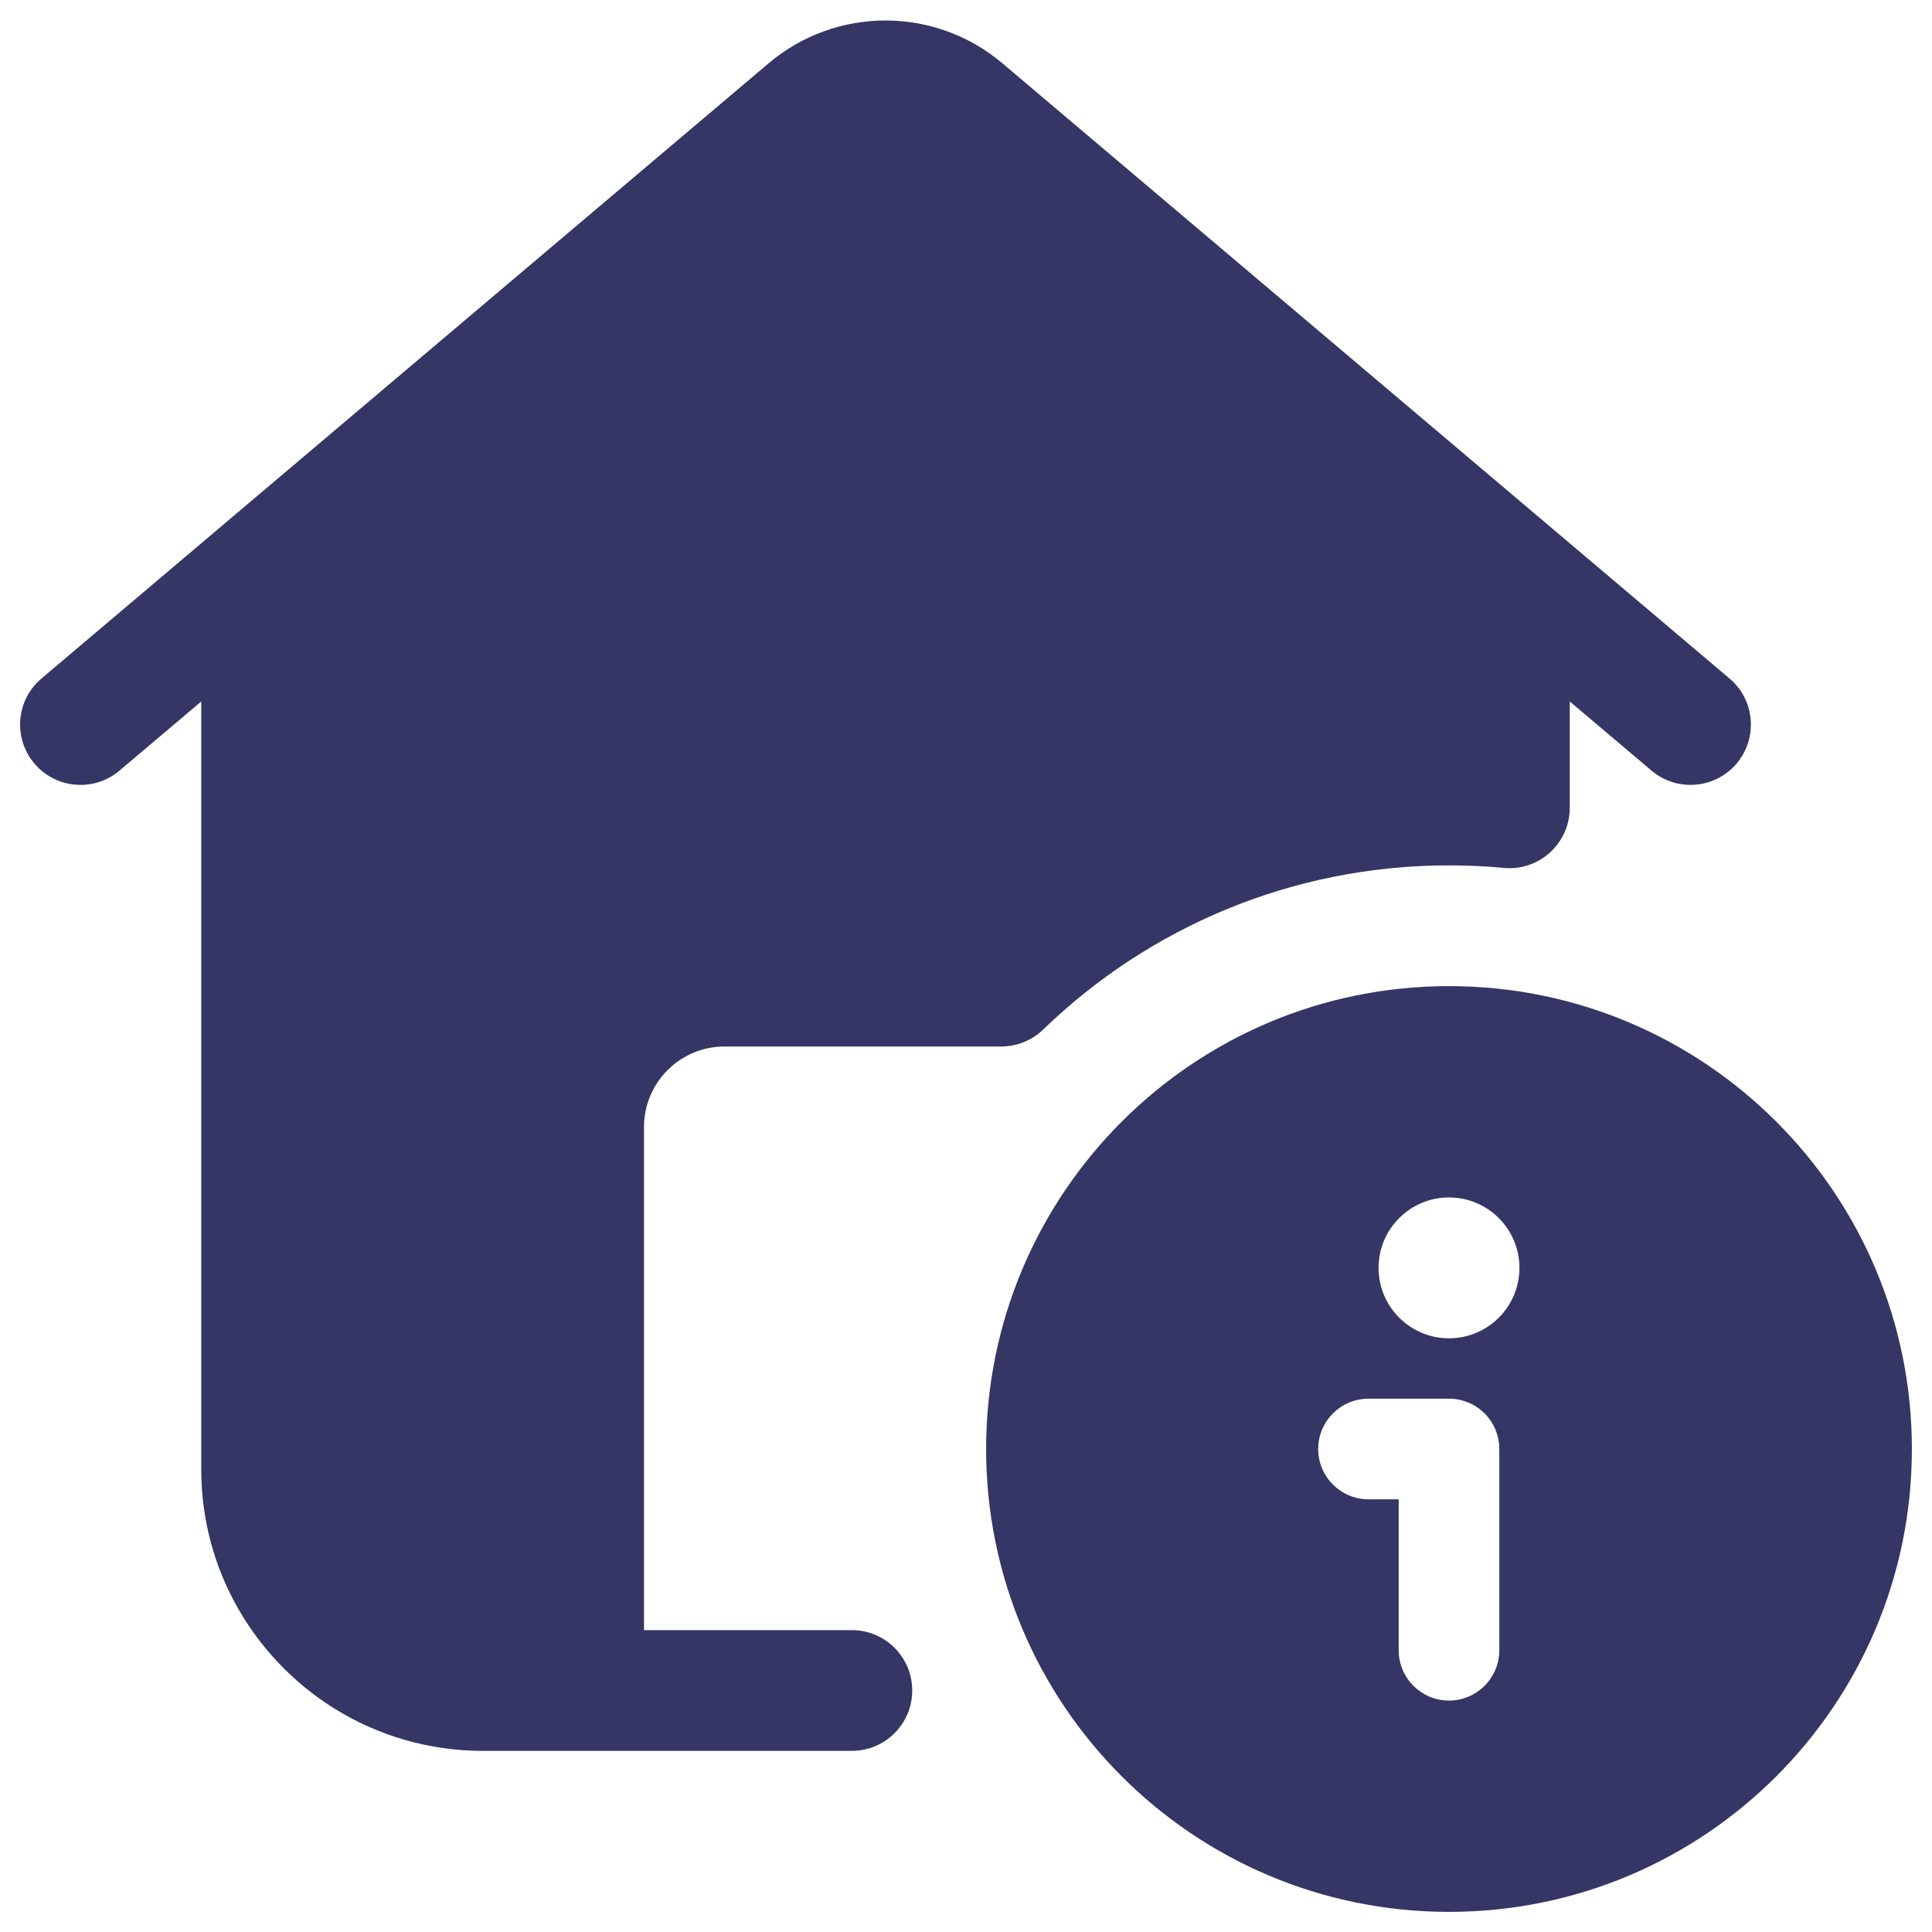 <svg width="24" height="24" viewBox="0 0 24 24" fill="none" xmlns="http://www.w3.org/2000/svg">
<g clip-path="url(#clip0_9001_268610)">
<path d="M9.547 0.787C10.386 0.077 11.614 0.077 12.453 0.787L19.234 6.524L19.24 6.529L21.484 8.428C21.801 8.695 21.84 9.168 21.573 9.485C21.305 9.801 20.832 9.84 20.516 9.573L19.5 8.714V10.035C19.5 10.449 19.164 10.785 18.75 10.785C18.722 10.785 18.695 10.783 18.668 10.78C18.448 10.76 18.225 10.75 18 10.75C16.041 10.75 14.265 11.526 12.959 12.789C12.819 12.924 12.632 13 12.438 13H9C8.448 13 8 13.448 8 14V20.25H10.582C10.996 20.25 11.332 20.586 11.332 21C11.332 21.414 10.996 21.75 10.582 21.75H6C4.656 21.75 3.49 20.993 2.903 19.882C2.698 19.495 2.564 19.064 2.518 18.608C2.506 18.49 2.5 18.371 2.5 18.25V8.714L1.484 9.573C1.168 9.84 0.695 9.801 0.427 9.485C0.16 9.168 0.199 8.695 0.516 8.428L2.759 6.53L2.766 6.524L9.547 0.787Z" fill="#353566"/>
<path fill-rule="evenodd" clip-rule="evenodd" d="M18 12.25C14.824 12.25 12.25 14.824 12.25 18C12.25 21.176 14.824 23.75 18 23.75C21.176 23.75 23.75 21.176 23.75 18C23.75 14.824 21.176 12.25 18 12.25ZM18 14.875C17.517 14.875 17.125 15.267 17.125 15.75C17.125 16.233 17.517 16.625 18 16.625C18.483 16.625 18.875 16.233 18.875 15.75C18.875 15.267 18.483 14.875 18 14.875ZM17 17.375C16.655 17.375 16.375 17.655 16.375 18C16.375 18.345 16.655 18.625 17 18.625H17.375V20.5C17.375 20.845 17.655 21.125 18 21.125C18.345 21.125 18.625 20.845 18.625 20.5V18C18.625 17.834 18.559 17.675 18.442 17.558C18.325 17.441 18.166 17.375 18 17.375H17Z" fill="#353566"/>
</g>
<defs>
<clipPath id="clip0_9001_268610">
<rect width="24" height="24" fill="white"/>
</clipPath>
</defs>
</svg>
